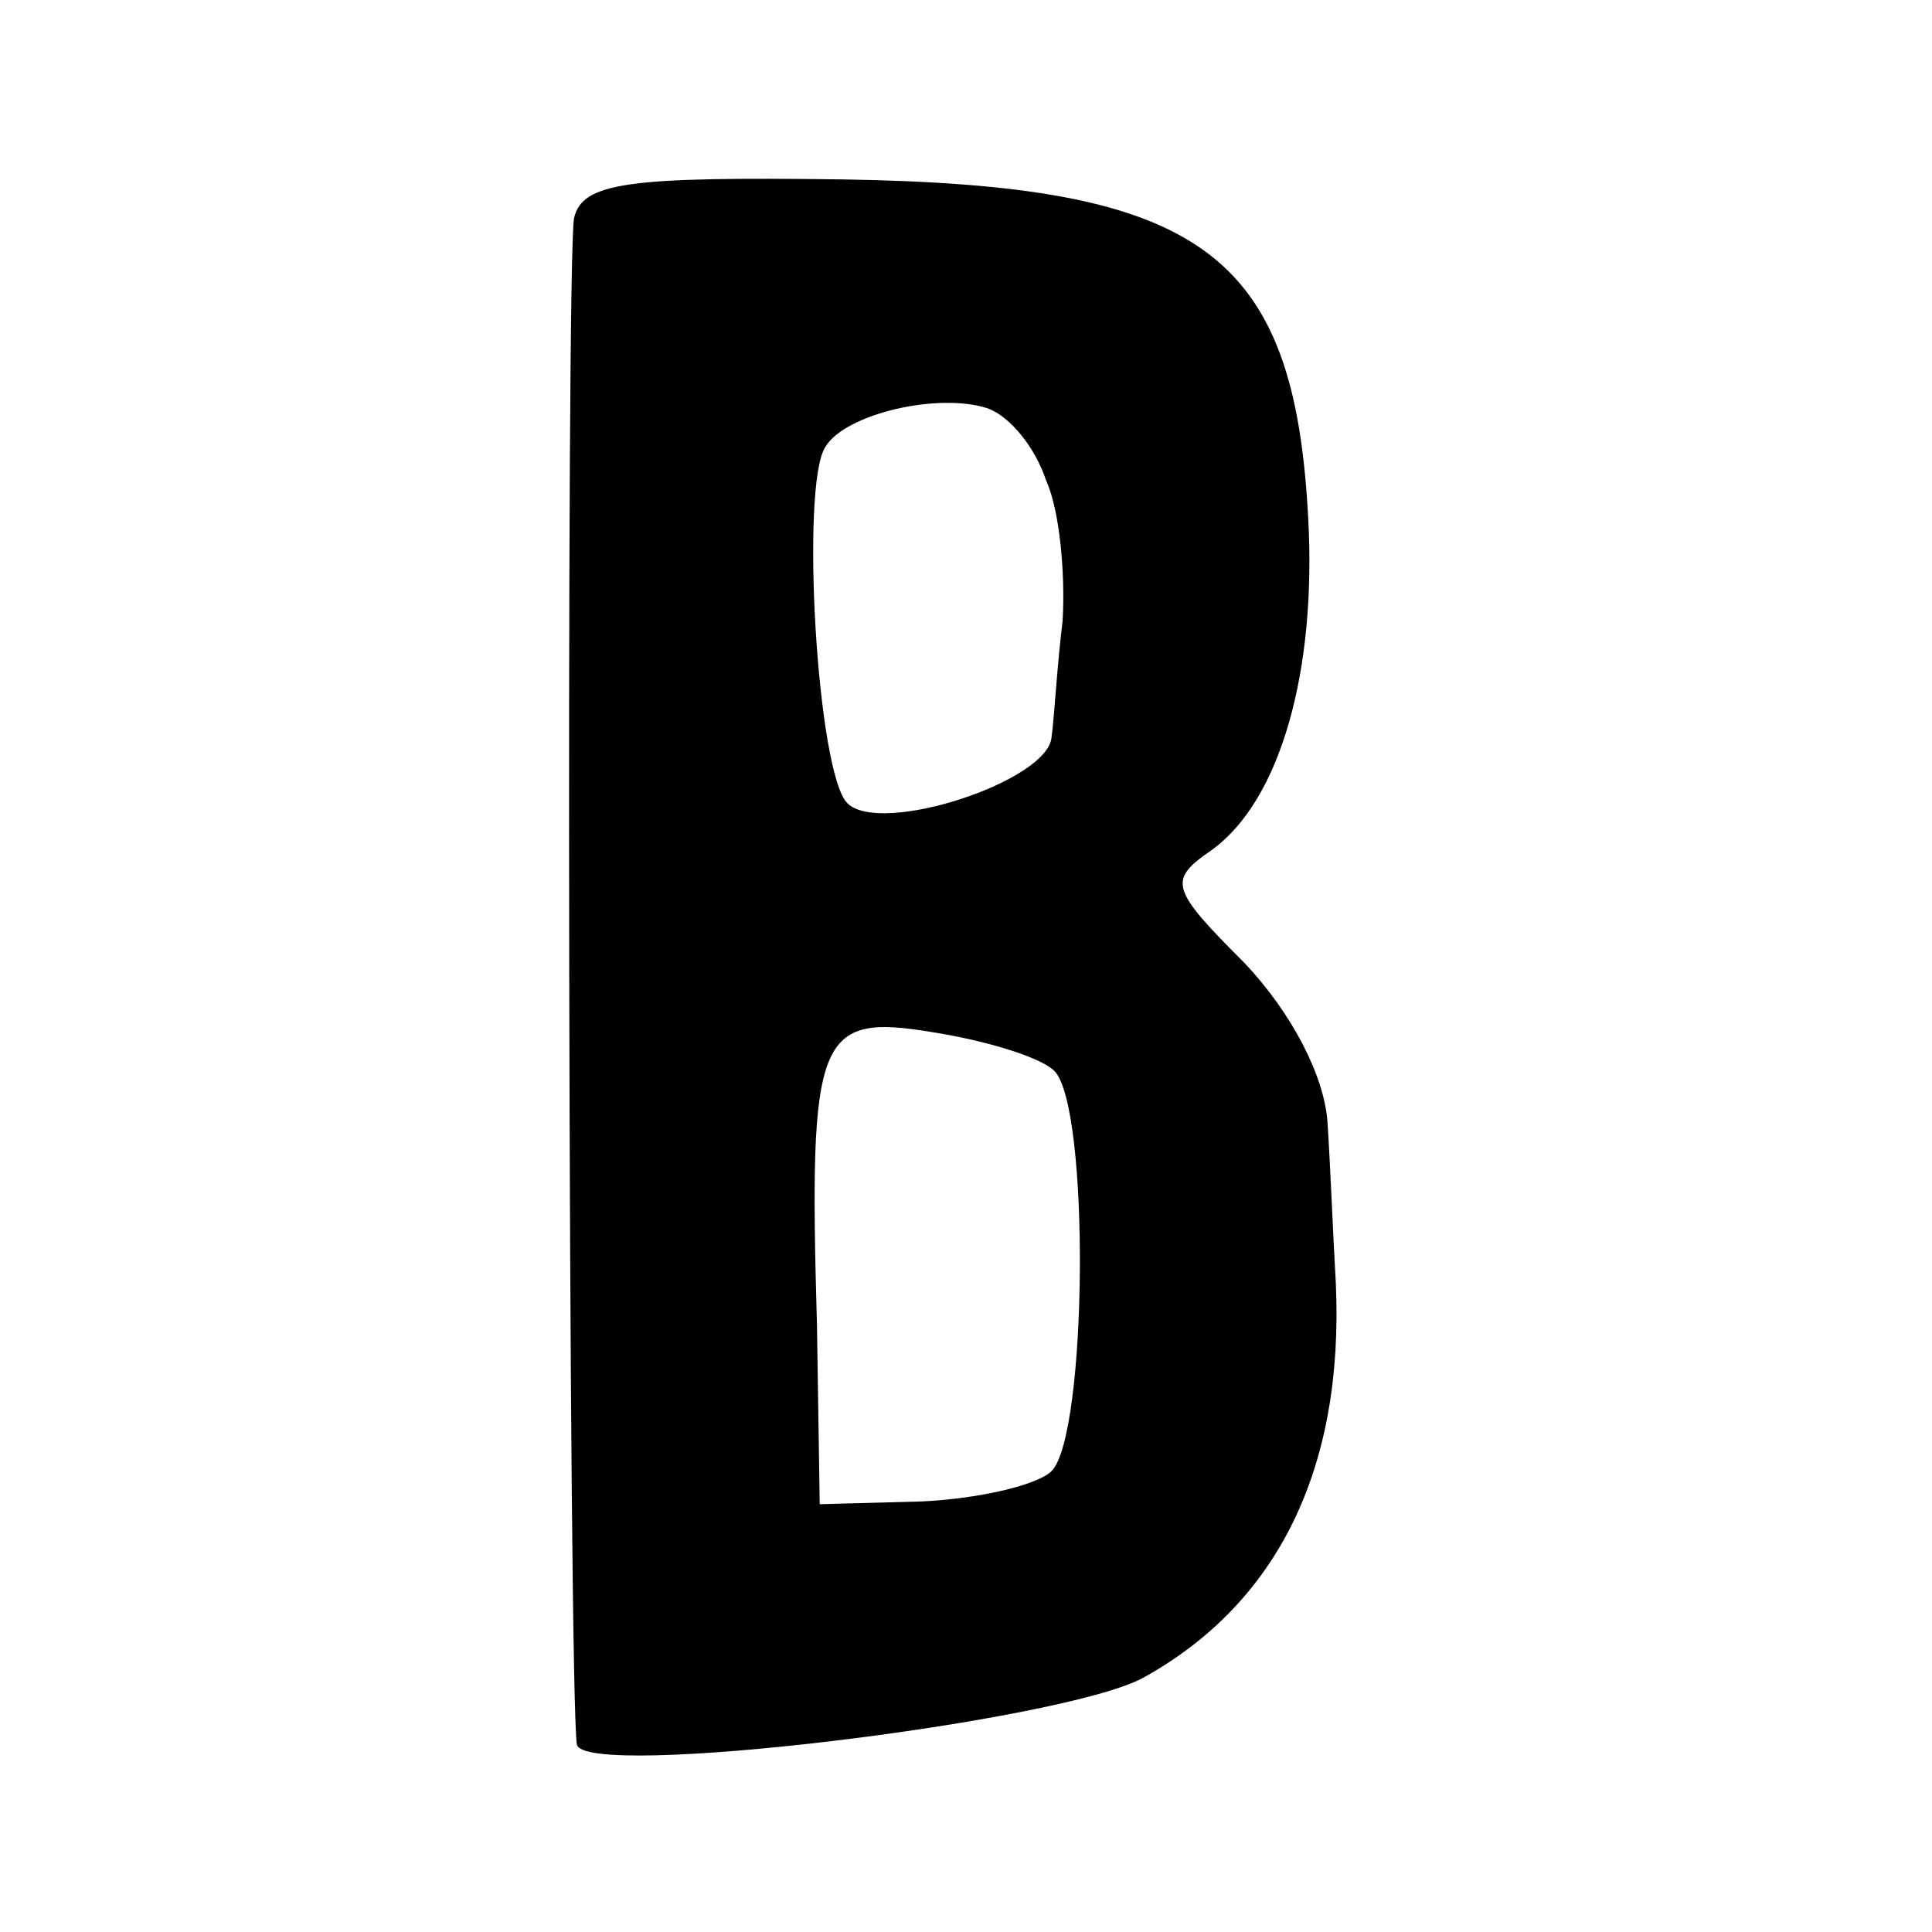 <?xml version="1.0" standalone="no"?>
<!DOCTYPE svg PUBLIC "-//W3C//DTD SVG 20010904//EN"
 "http://www.w3.org/TR/2001/REC-SVG-20010904/DTD/svg10.dtd">
<svg version="1.0" xmlns="http://www.w3.org/2000/svg"
 width="70pt" height="70pt" viewBox="0 0 70 70"
 preserveAspectRatio="xMidYMid meet">
<g transform="translate(0,70) scale(0.1,-0.1)"
fill="#000000" stroke="none">
<path d="M208 621 c-3 -14 -2 -533 1 -553 2 -13 175 8 205 24 49 27 73 76 70
143 -1 17 -2 43 -3 58 -1 17 -13 40 -30 58 -27 27 -28 30 -12 41 25 18 38 65
35 120 -5 97 -39 121 -169 123 -77 1 -94 -1 -97 -14z m171 -95 c5 -11 7 -34 6
-51 -2 -16 -3 -35 -4 -42 -1 -16 -62 -36 -74 -24 -11 11 -17 115 -8 129 7 12
41 20 59 14 8 -3 17 -14 21 -26z m3 -214 c13 -13 12 -132 -1 -145 -5 -5 -26
-10 -47 -11 l-37 -1 -1 65 c-3 105 0 113 42 106 19 -3 39 -9 44 -14z"/>
</g>
</svg>
